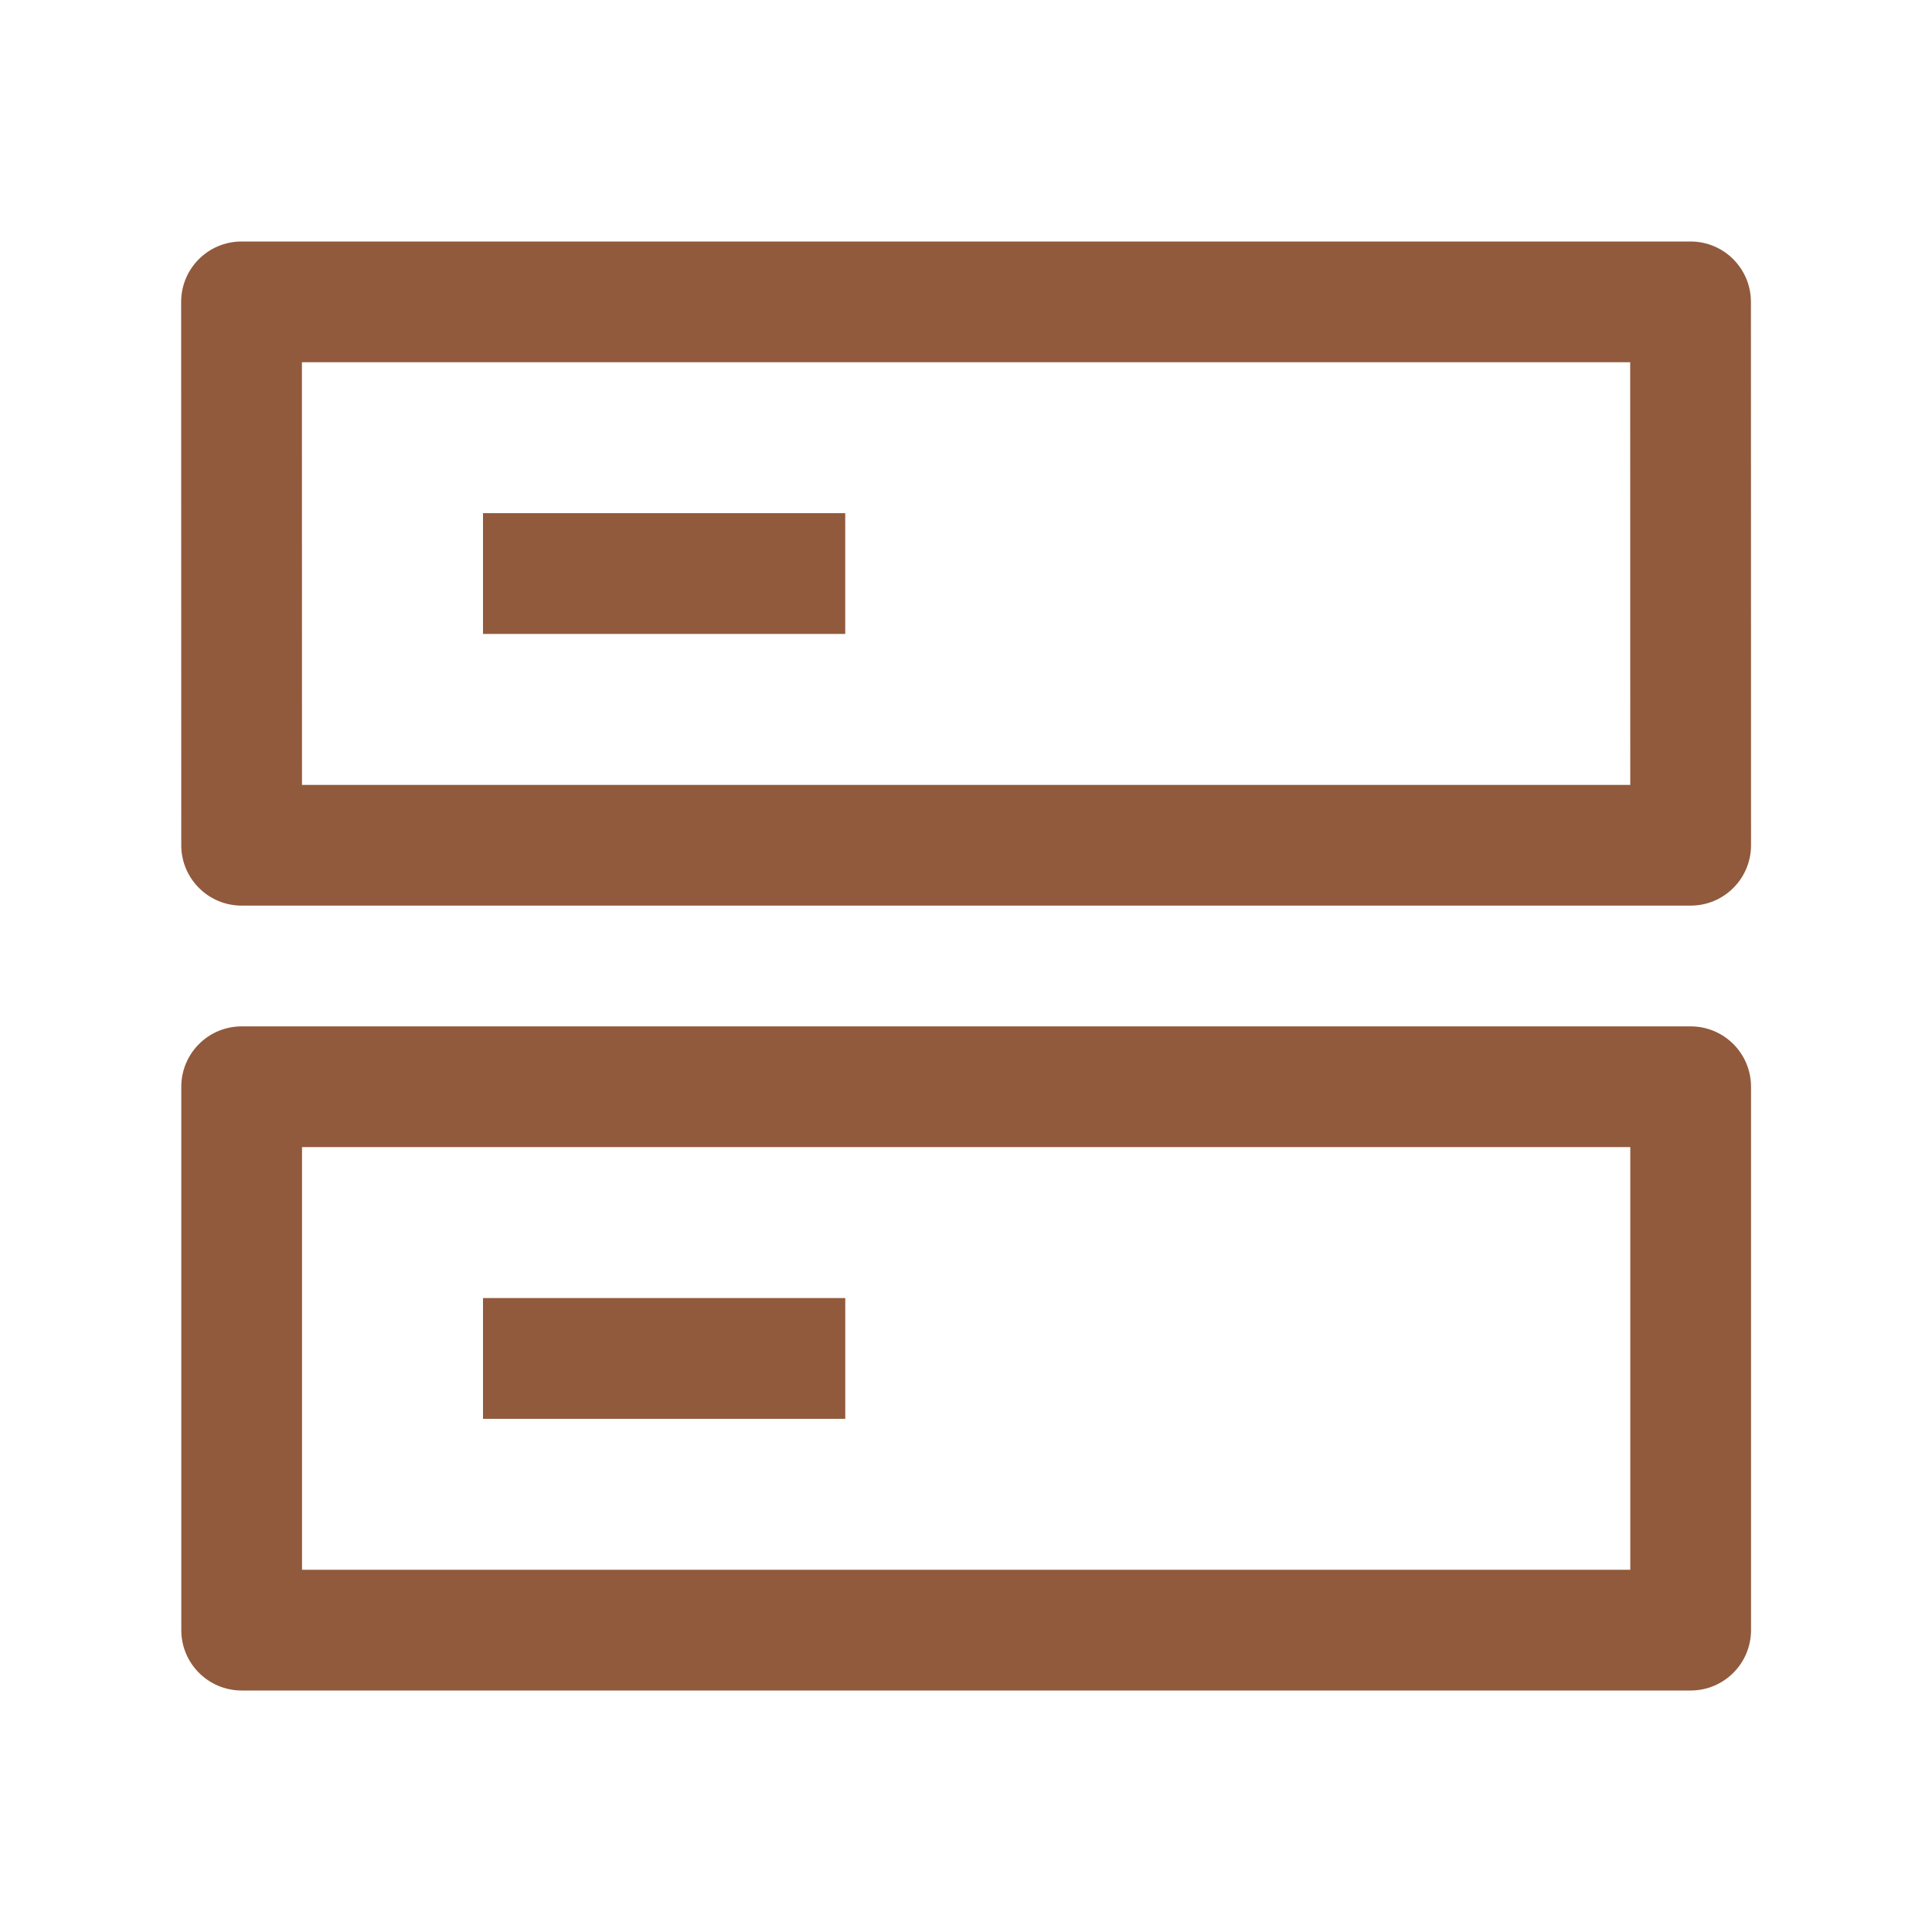 <svg width="55" height="55" viewBox="0 0 55 55" fill="none" xmlns="http://www.w3.org/2000/svg">
<path d="M24.062 18.047H13.75V14.609H24.062V18.047Z" fill="#915A3C"/>
<path d="M5.157 8.594C5.157 7.645 5.926 6.875 6.876 6.875H48.126C49.075 6.875 49.844 7.644 49.845 8.593L49.848 24.062C49.848 25.012 49.078 25.781 48.129 25.781H6.879C5.93 25.781 5.161 25.012 5.16 24.063L5.157 8.594ZM8.597 22.344H46.41L46.408 10.312H8.595L8.597 22.344Z" fill="#915A3C"/>
<path d="M13.75 40.391H24.063V36.953H13.75V40.391Z" fill="#915A3C"/>
<path d="M5.161 30.938C5.161 29.988 5.93 29.219 6.88 29.219H48.13C49.079 29.219 49.848 29.988 49.848 30.938V46.406C49.848 47.355 49.079 48.125 48.13 48.125H6.88C5.93 48.125 5.161 47.355 5.161 46.406V30.938ZM8.598 44.688H46.411V32.656H8.598V44.688Z" fill="#915A3C"/>
</svg>
